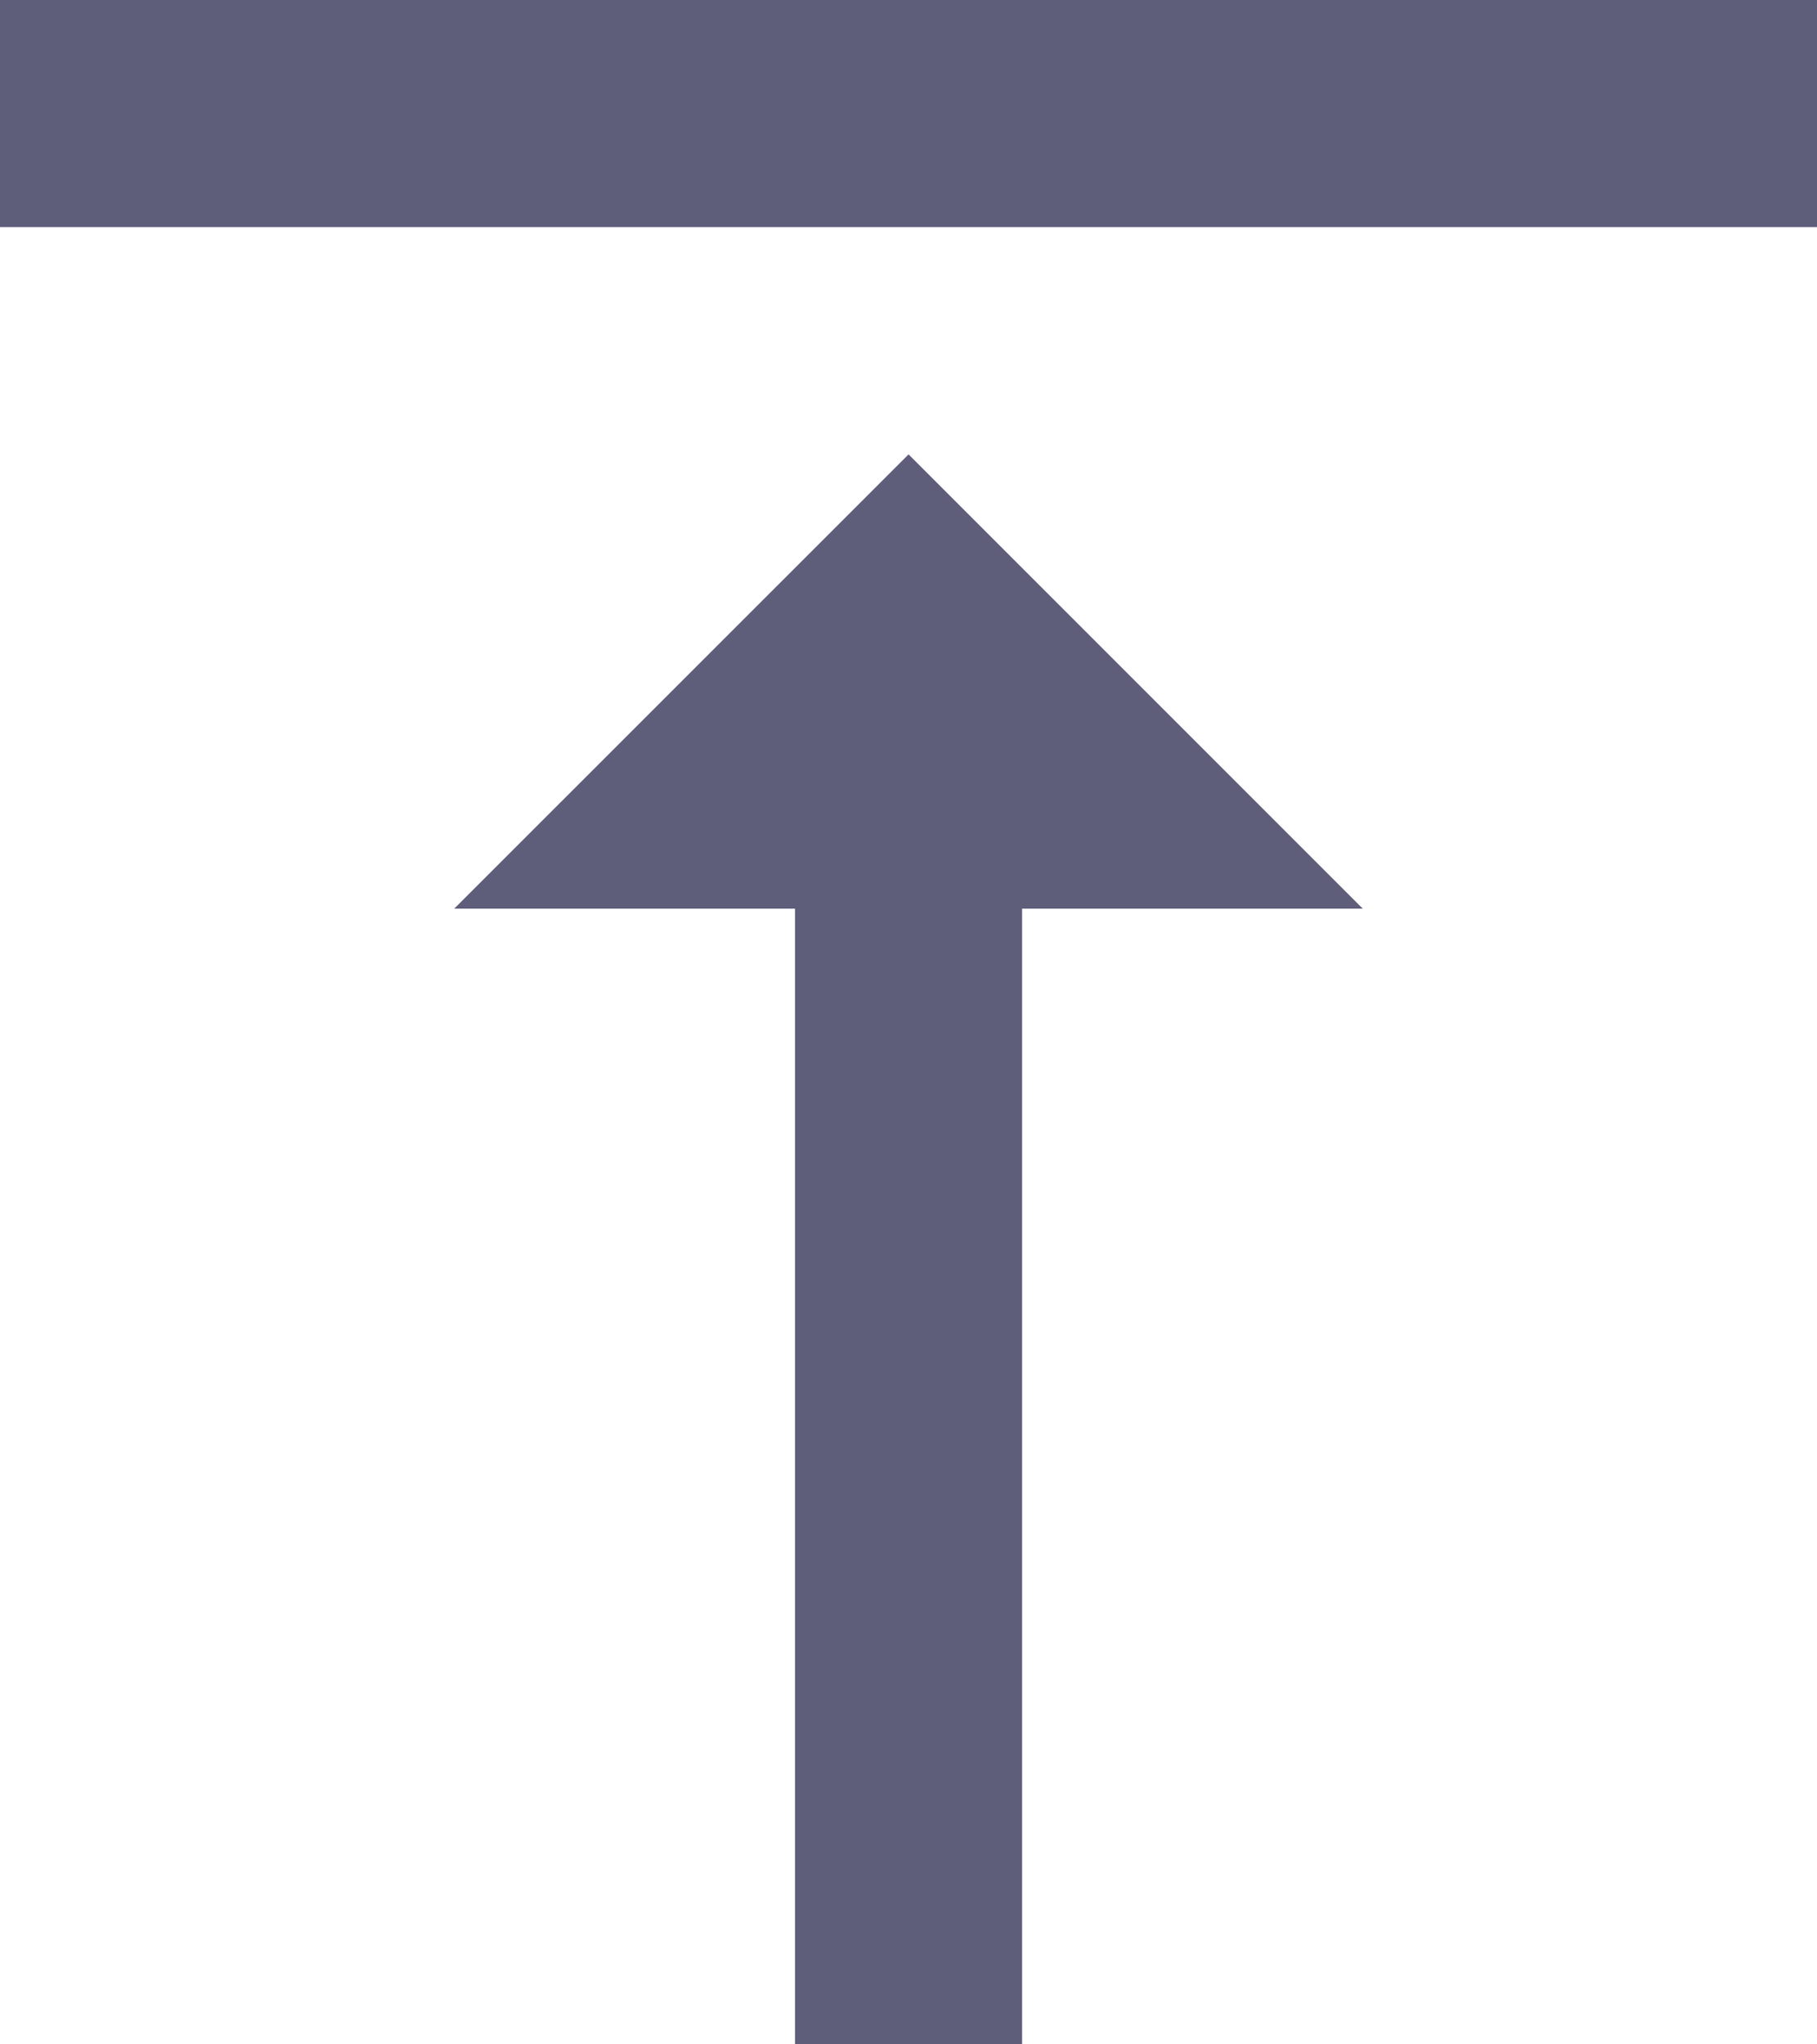 <svg xmlns="http://www.w3.org/2000/svg" width="17.457" height="19.639" viewBox="0 0 17.457 19.639">
  <path id="ic_vertical_align_bottom_24px" d="M13.093,10.91H9.819V0H7.637V10.91H4.364l4.364,4.364ZM0,17.457v2.182H17.457V17.457Z" transform="translate(17.457 19.639) rotate(180)" fill="#5e5e7b"/>
</svg>
